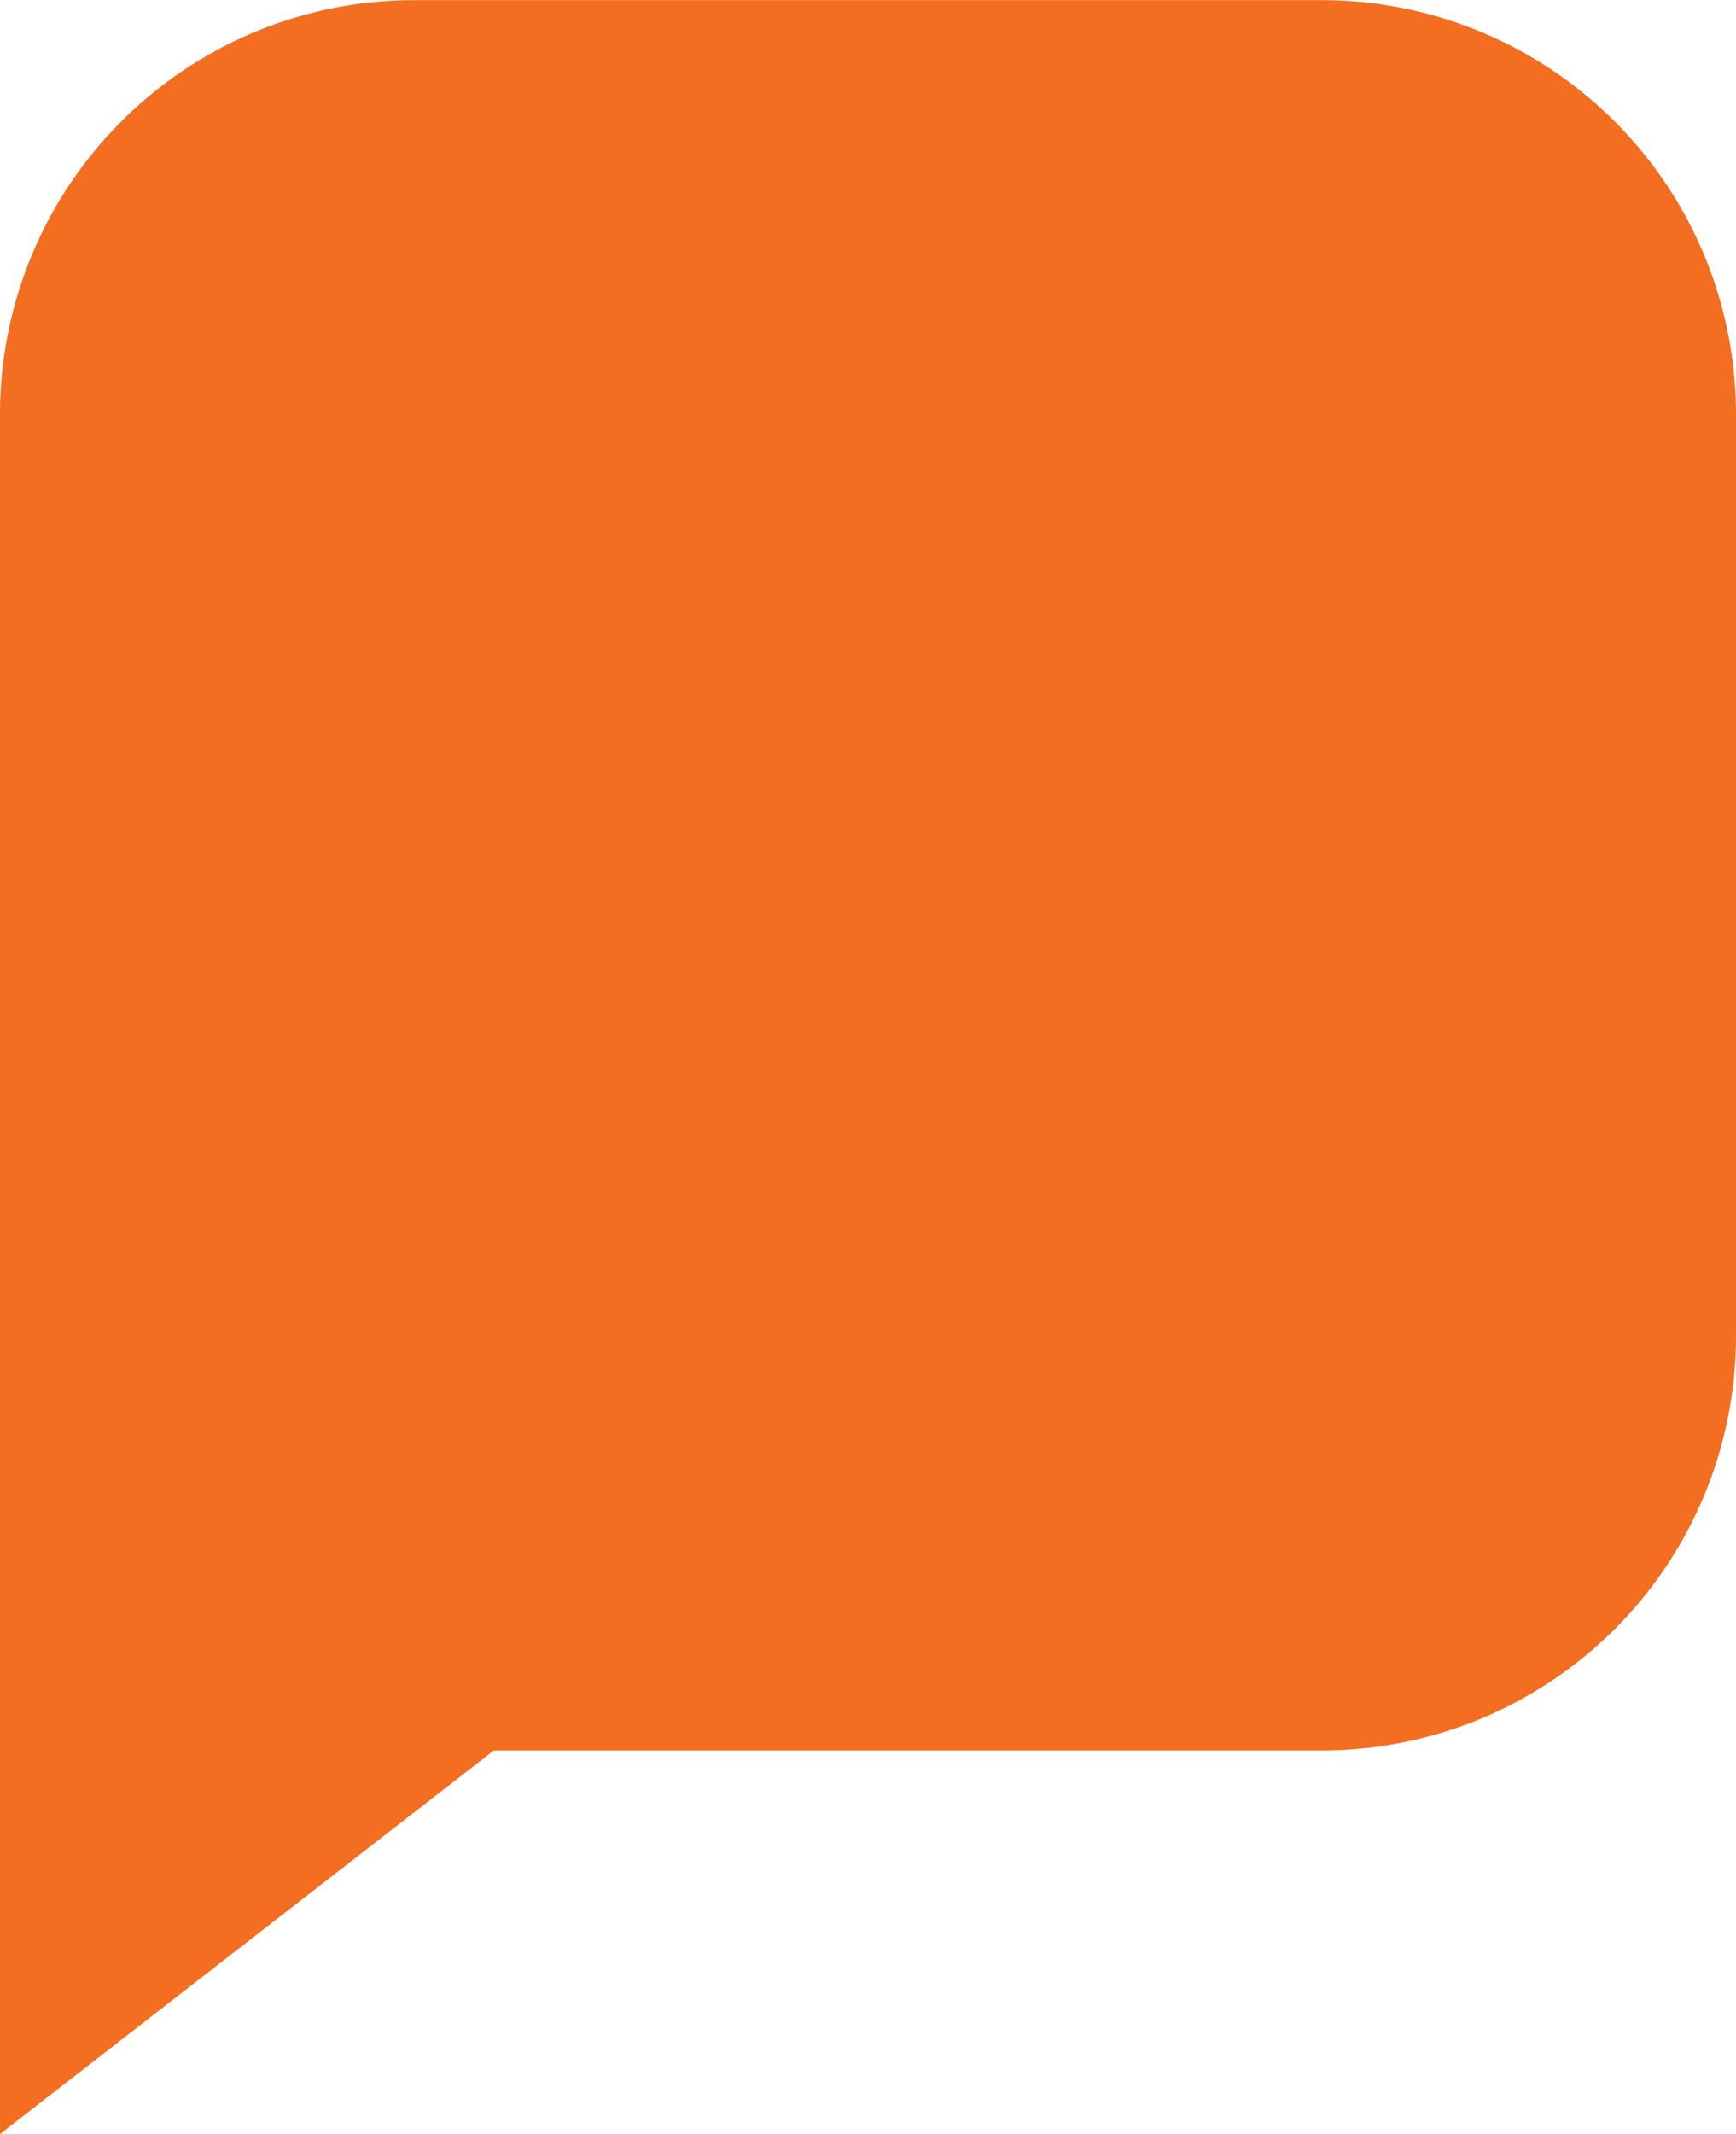 <svg xmlns="http://www.w3.org/2000/svg" width="31.06mm" height="38.17mm" viewBox="0 0 88.05 108.19"><defs><style>.cls-1{fill:#f36e21;}</style></defs><title>dialog-orange-flat</title><g id="Capa_2" data-name="Capa 2"><g id="Layer_1" data-name="Layer 1"><path class="cls-1" d="M67.08,0H21A21,21,0,0,0,0,21S0,68,0,68.07l0,40.12L25.05,88.74h42a21,21,0,0,0,21-21V21A21,21,0,0,0,67.08,0Z"/></g></g></svg>